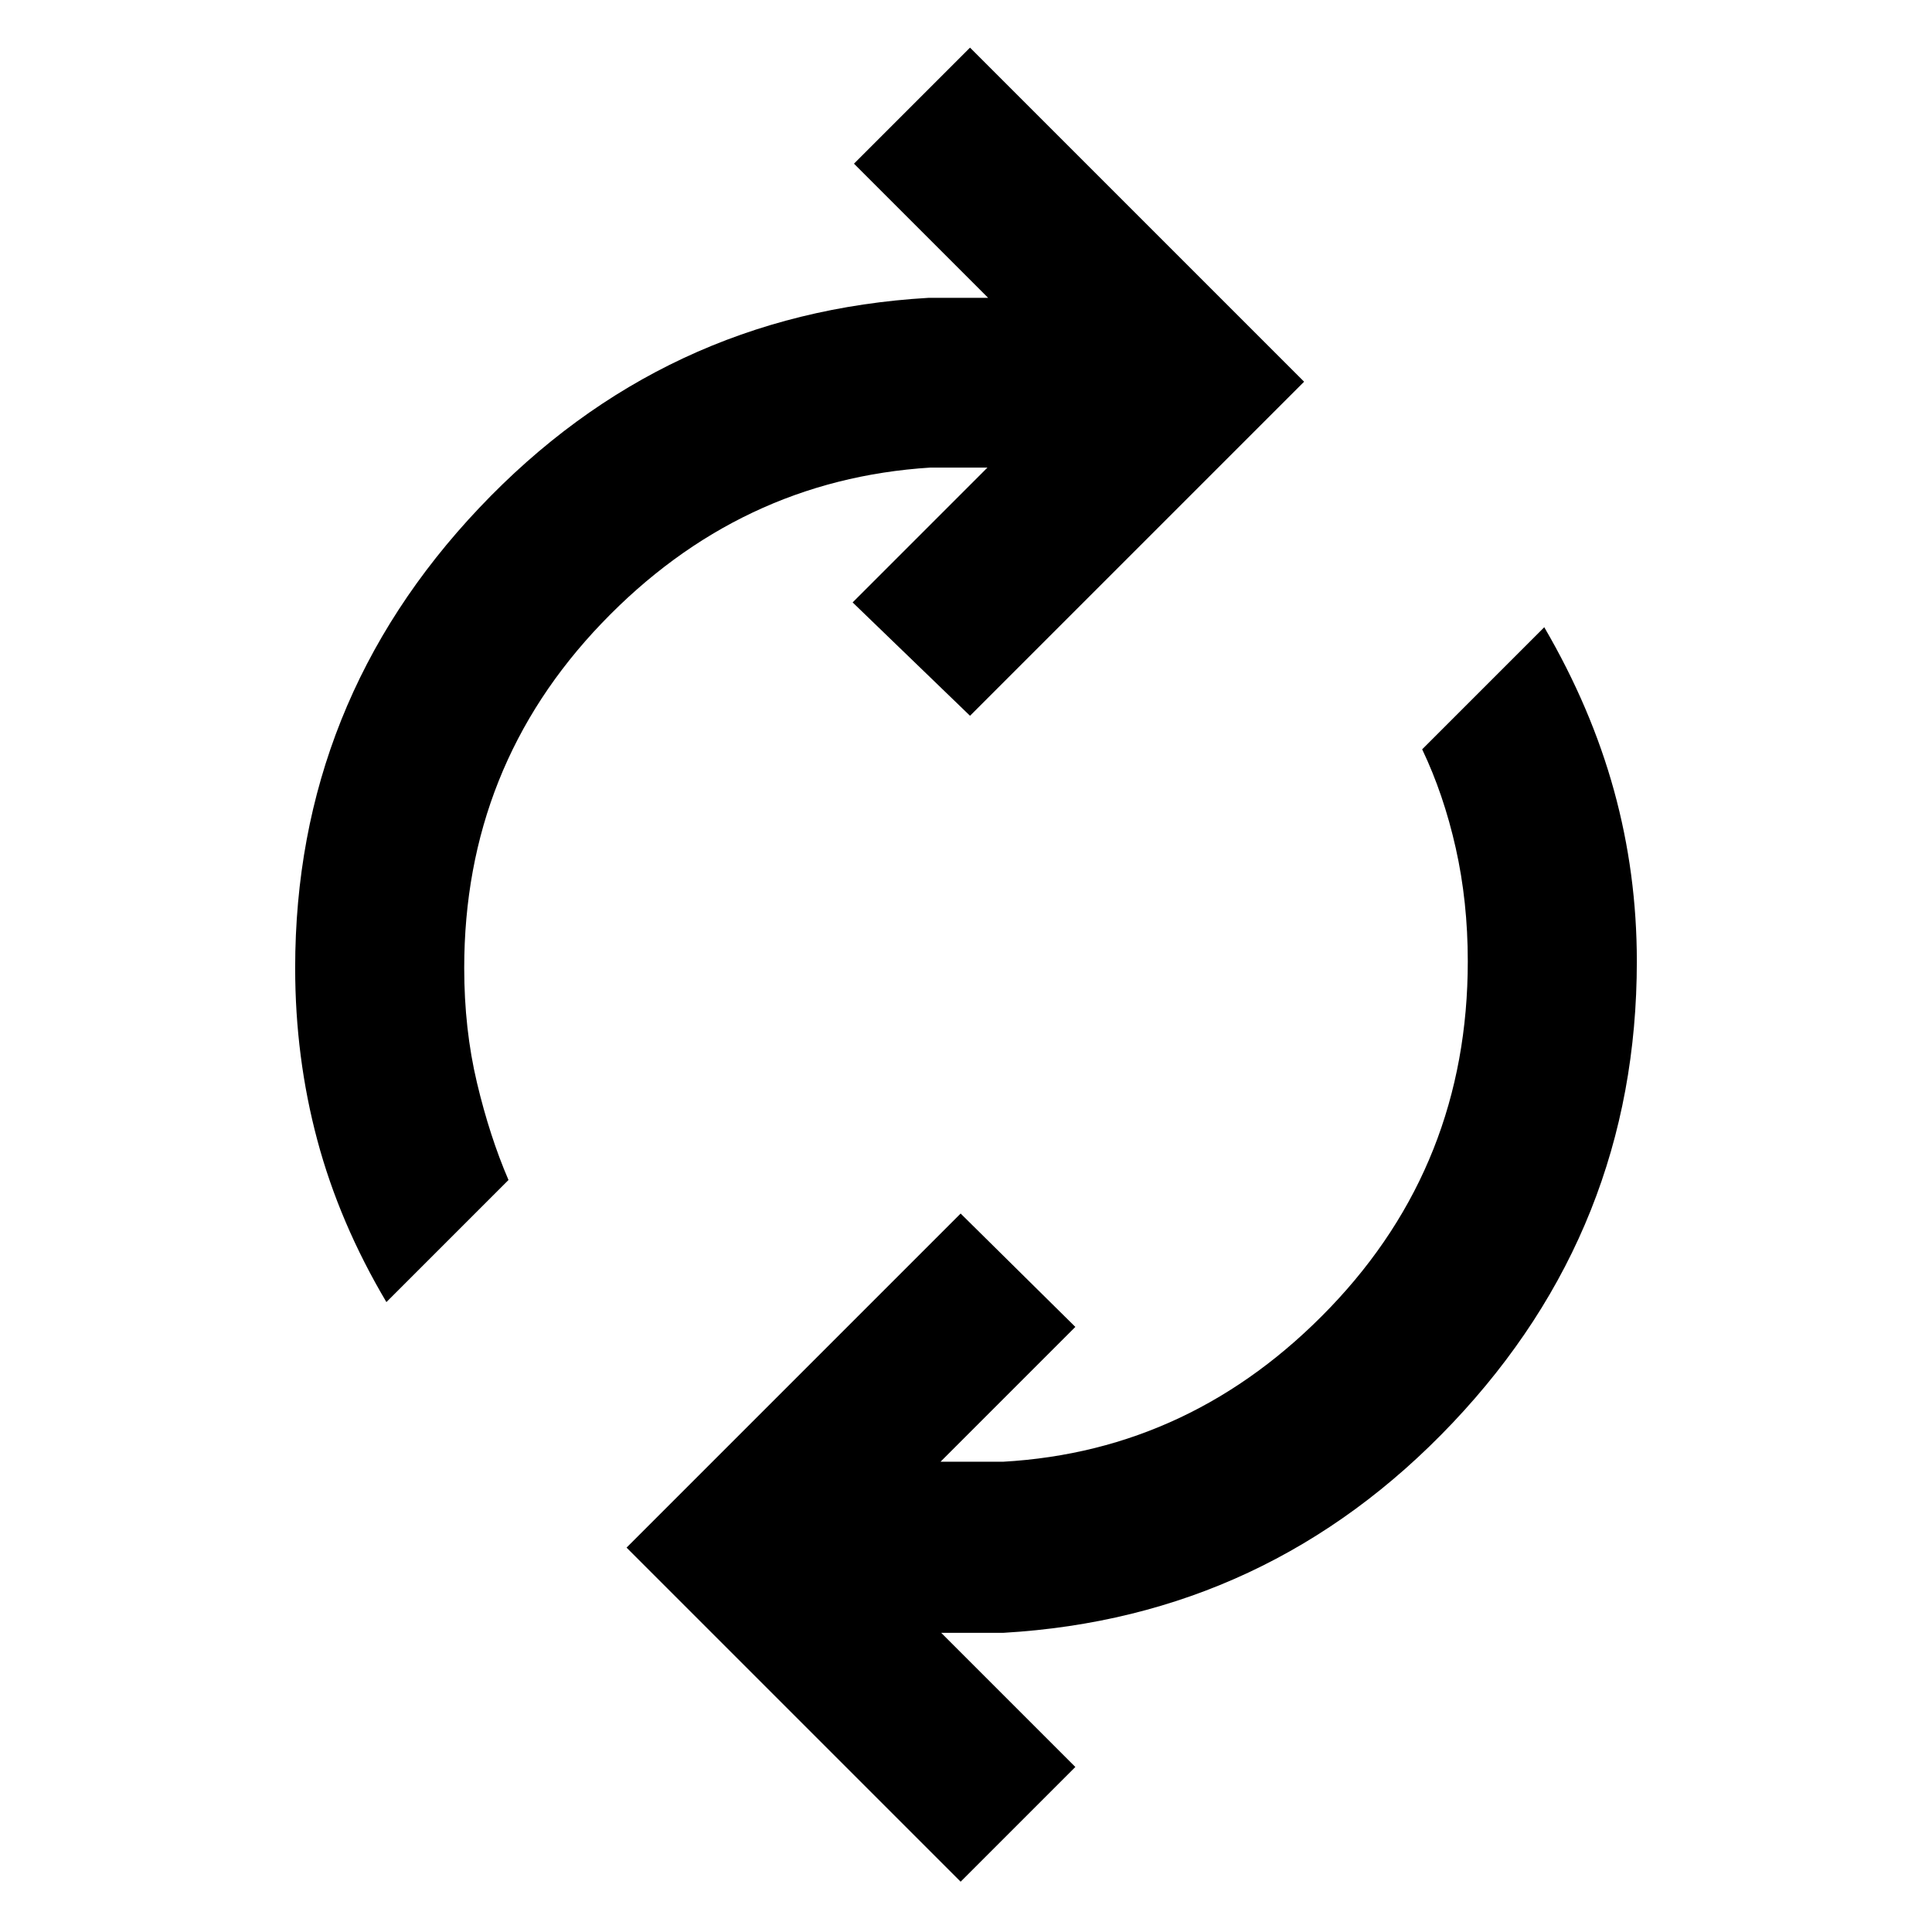 <svg xmlns="http://www.w3.org/2000/svg" height="40" viewBox="0 -960 960 960" width="40"><path d="M192-313q-23.333-39.334-34.333-80.5-11-41.167-11-85.5 0-132 91.5-228.667 91.5-96.666 223.167-104.333h29.667l-66.667-66.667L482-936.333l166 166-166 165.999-58.333-56.333 67.001-67h-28.334q-95.001 6-163.334 77.333Q230.666-579 230.666-479q0 30.333 6.334 57 6.333 26.667 15.666 48.333L192-313ZM477.333-25 311.334-191l165.999-165.999 57 56.332-67.001 67.001h31.001q94.334-5.333 162.667-76.667 68.334-71.333 68.334-172 0-29.667-6-56.334-6-26.666-16.667-49l60.666-60.666q23.334 40 34.667 81.167 11.333 41.166 11.333 84.833 0 132.666-91.5 229.333T498.666-148.667h-31L534.333-82l-57 57Z"/></svg>